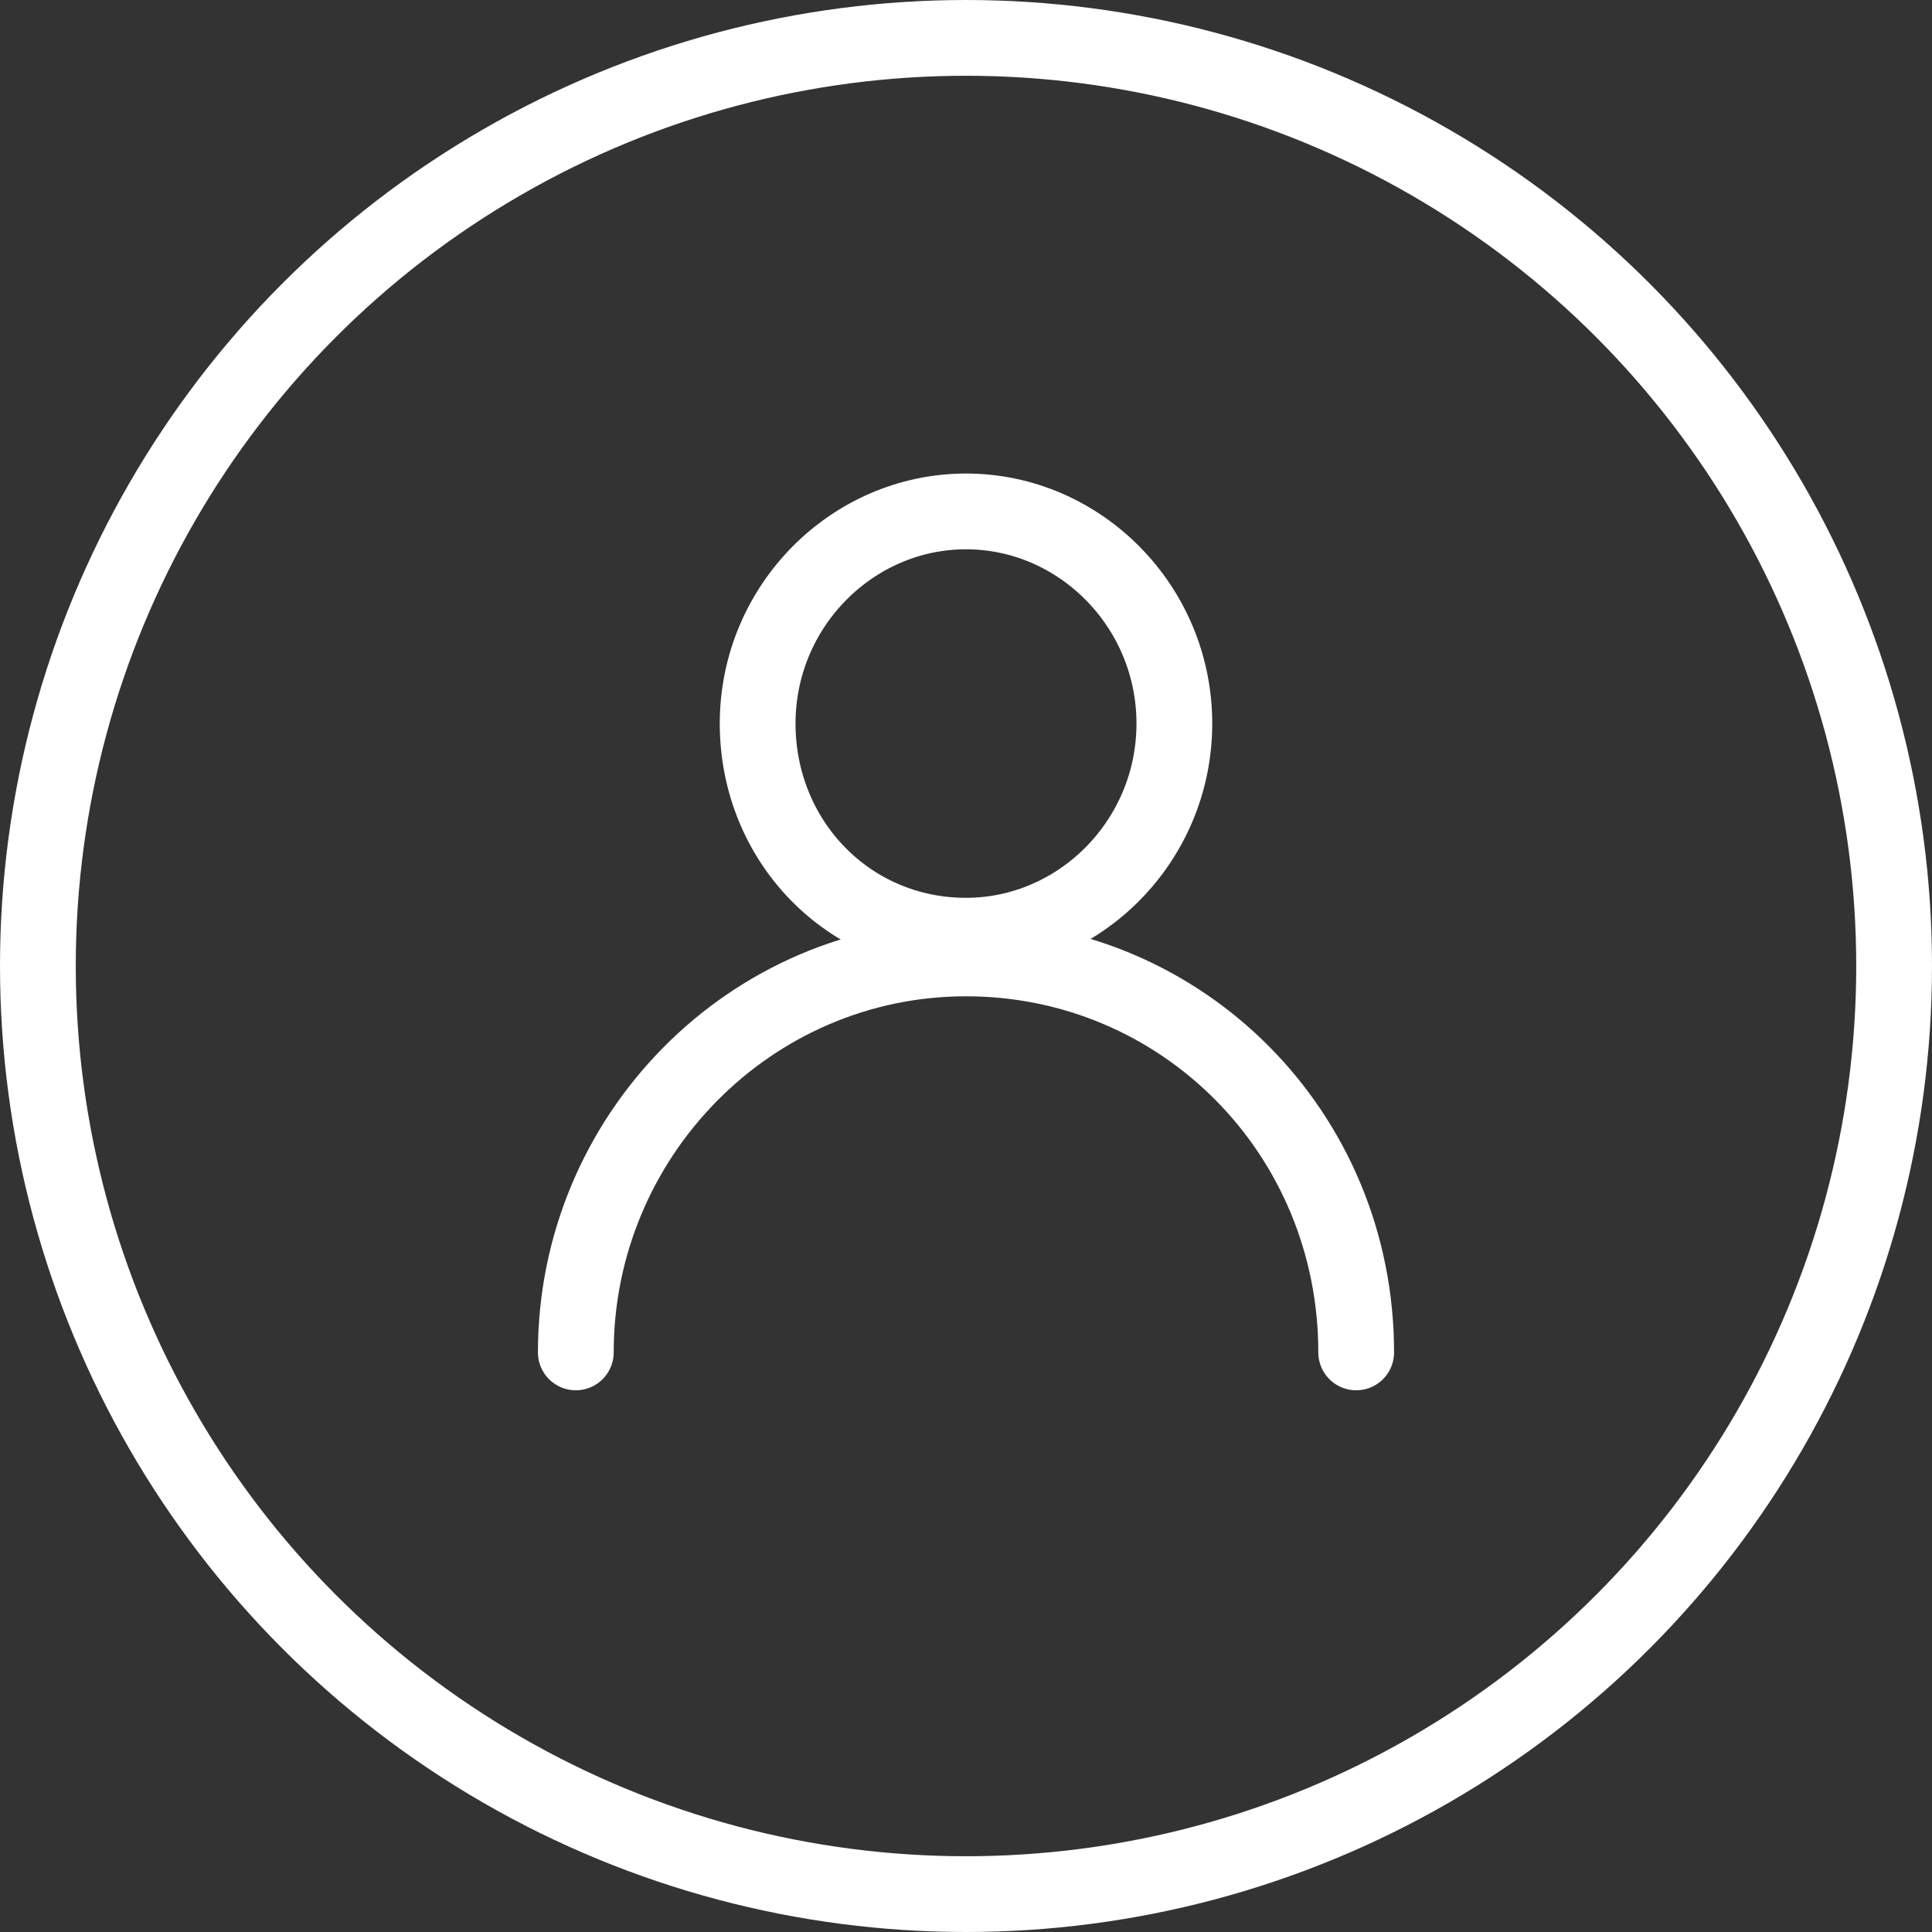 <?xml version="1.0" encoding="utf-8"?>
<!-- Generator: Adobe Illustrator 26.3.1, SVG Export Plug-In . SVG Version: 6.00 Build 0)  -->
<svg version="1.1" id="Layer_1" xmlns="http://www.w3.org/2000/svg" xmlns:xlink="http://www.w3.org/1999/xlink" x="0px" y="0px"
	 viewBox="0 0 51 51" style="enable-background:new 0 0 51 51;" xml:space="preserve">
<rect x="0" y="0" width="51" height="51" fill="#333333" stroke="none"/>
<style type="text/css">
	.st0{fill:none;stroke:#FFFFFF;stroke-width:2;}
	.st1{fill:none;stroke:#FFFFFF;stroke-width:2;stroke-linecap:round;stroke-linejoin:round;}
</style>
<circle class="st0" cx="25.5" cy="25.5" r="24.5"/>
<g>
	<g>
		<path class="st1" d="M25.5,13.5c3,0,5.5,2.5,5.5,5.6c0,3.1-2.5,5.6-5.5,5.6c-3.1,0-5.5-2.5-5.5-5.6C20,16,22.5,13.5,25.5,13.5z"/>
		<path class="st1" d="M15.2,35.7c0-5.7,4.6-10.4,10.3-10.4c5.7,0,10.3,4.6,10.3,10.4"/>
	</g>
</g>
</svg>
